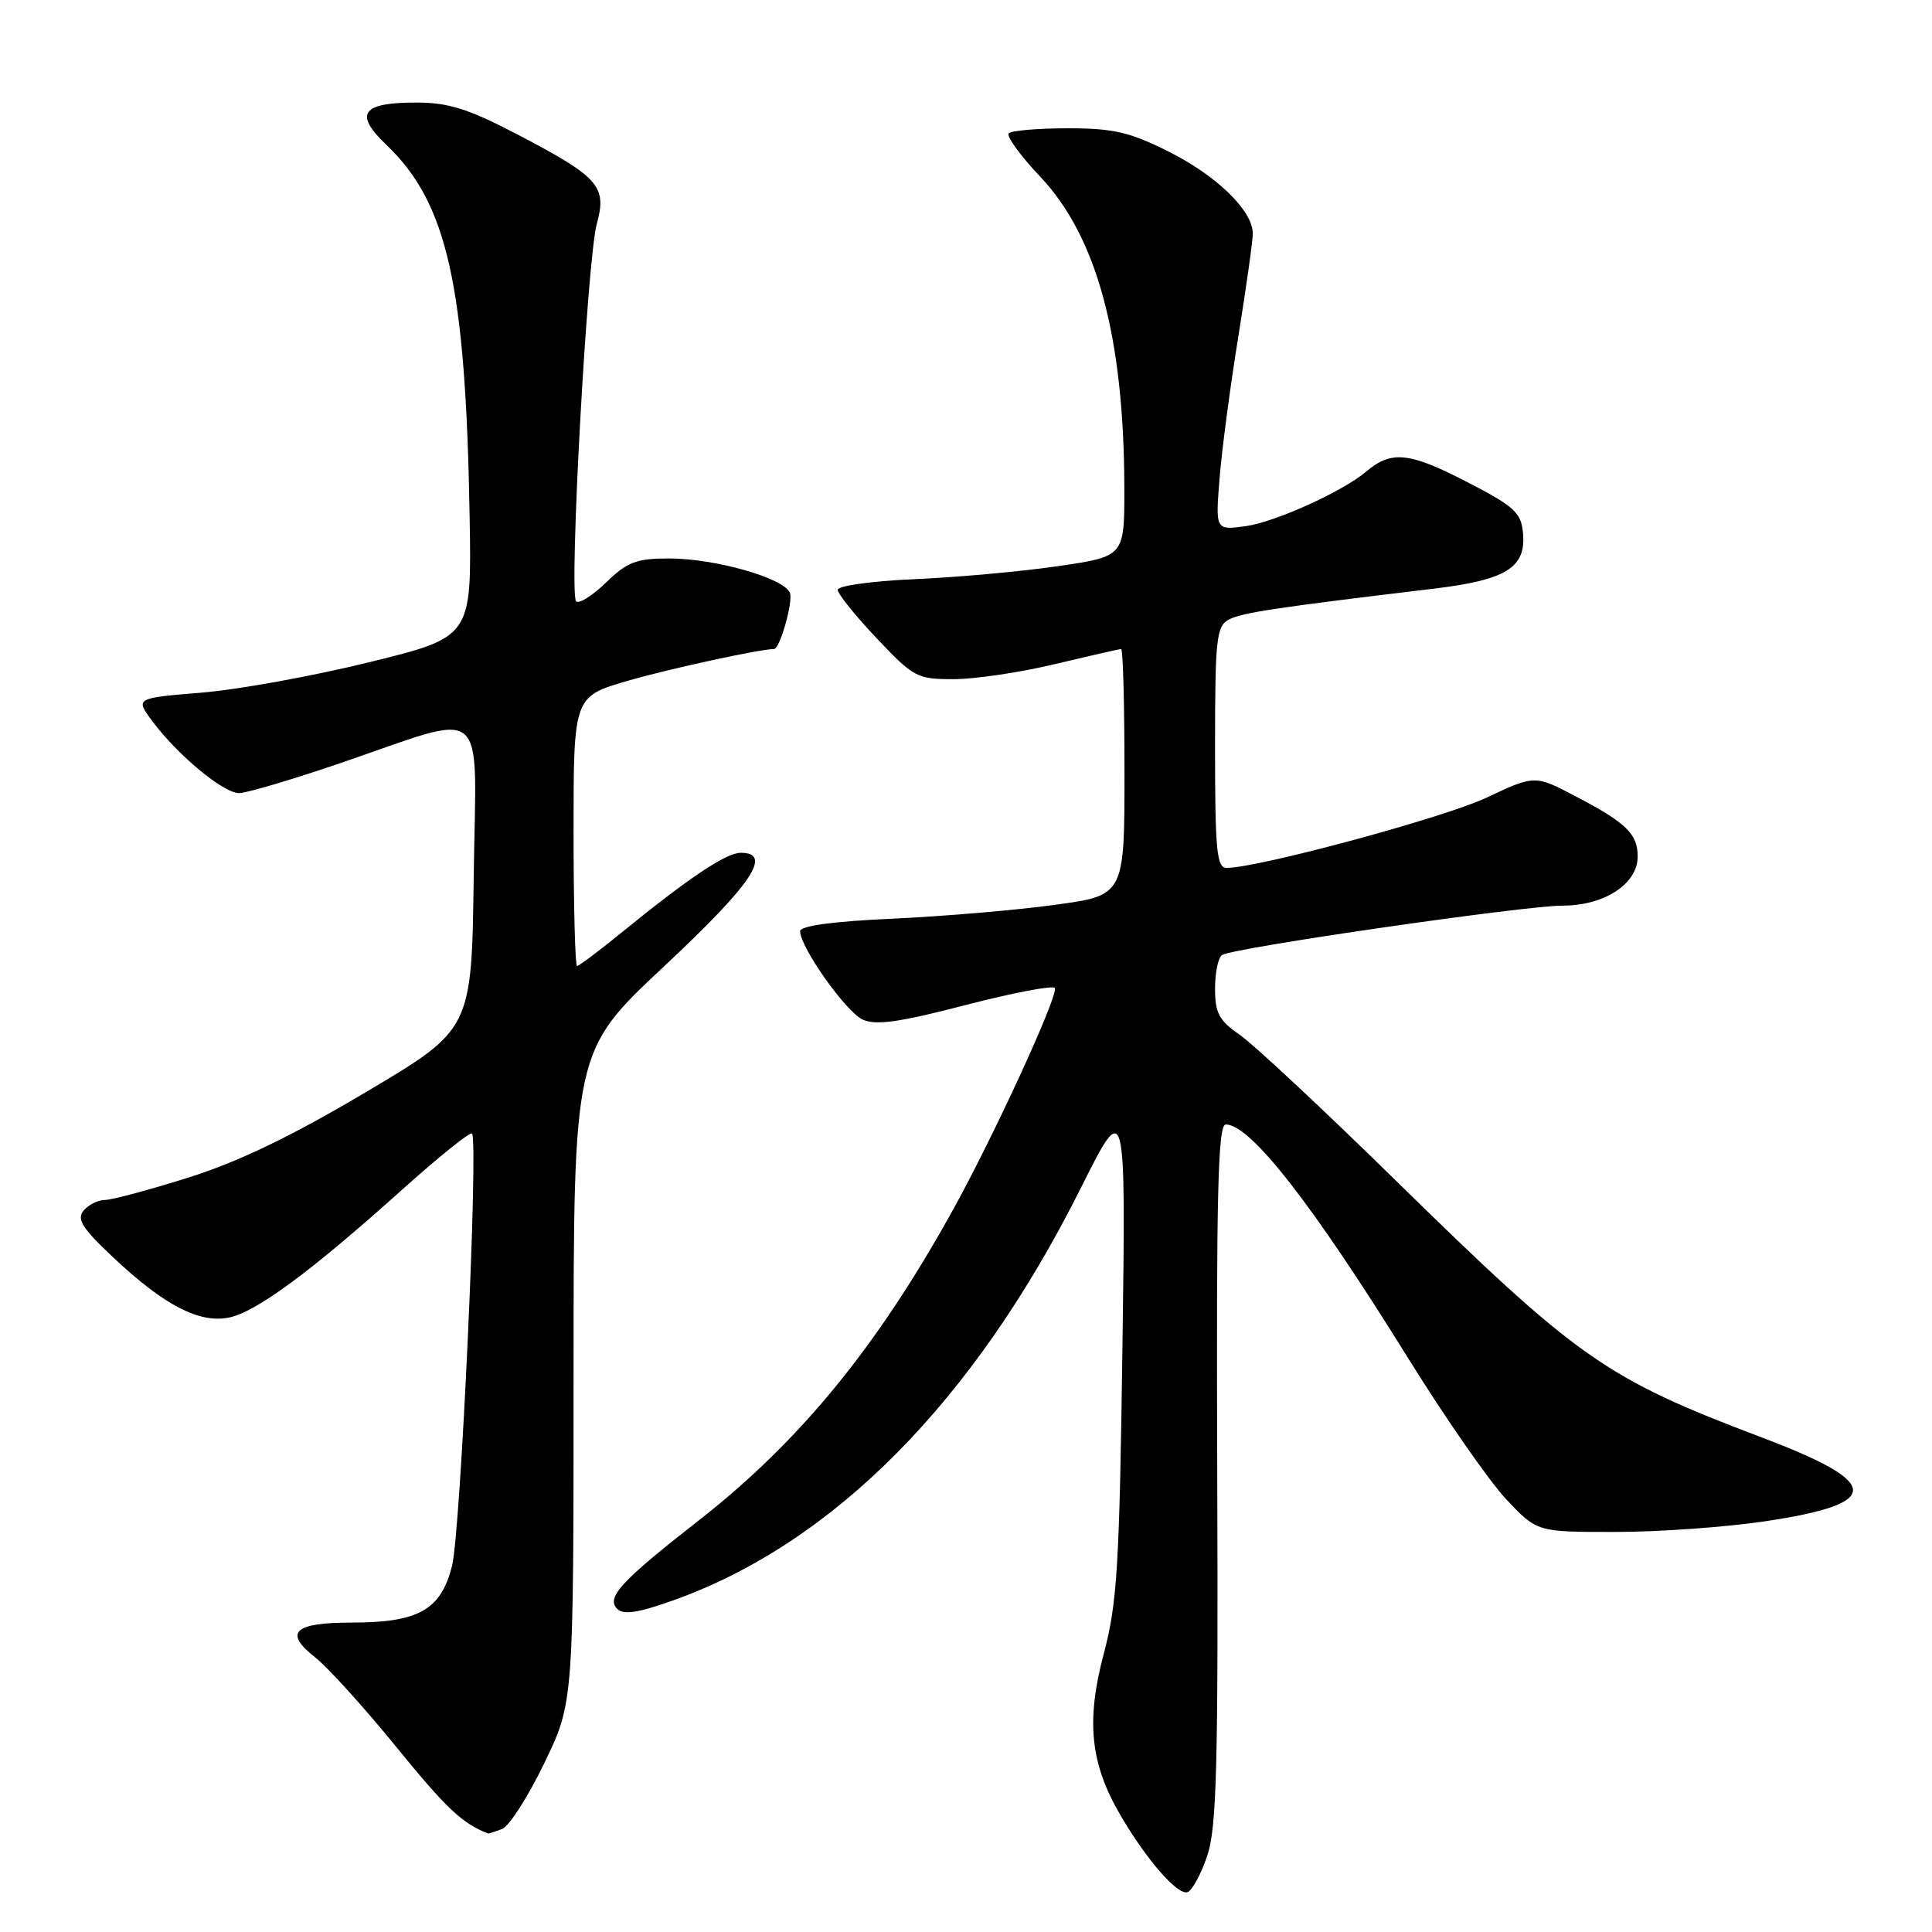 <?xml version="1.0" encoding="UTF-8" standalone="no"?>
<!DOCTYPE svg PUBLIC "-//W3C//DTD SVG 1.1//EN" "http://www.w3.org/Graphics/SVG/1.1/DTD/svg11.dtd" >
<svg xmlns="http://www.w3.org/2000/svg" xmlns:xlink="http://www.w3.org/1999/xlink" version="1.1" viewBox="0 0 256 256">
 <g >
 <path fill="currentColor"
d=" M 159.96 245.92 C 161.22 242.21 161.43 234.06 161.29 195.25 C 161.16 158.05 161.38 149.00 162.42 149.00 C 165.69 149.00 173.85 159.45 186.55 179.91 C 191.47 187.84 197.34 196.28 199.58 198.66 C 203.66 203.00 203.66 203.00 214.08 202.99 C 219.81 202.99 228.72 202.35 233.88 201.58 C 249.52 199.23 249.43 196.52 233.50 190.49 C 212.64 182.60 209.14 180.14 184.50 155.99 C 175.15 146.83 166.04 138.33 164.25 137.10 C 161.53 135.23 161.00 134.24 161.00 130.99 C 161.00 128.86 161.42 126.86 161.94 126.54 C 163.48 125.58 202.02 120.00 207.06 120.00 C 212.59 120.00 217.00 117.12 217.00 113.50 C 217.00 110.49 215.49 109.03 208.79 105.52 C 203.37 102.68 203.37 102.68 196.94 105.71 C 191.29 108.36 166.72 115.00 162.53 115.00 C 161.22 115.00 161.00 112.71 161.00 99.04 C 161.00 84.63 161.18 82.98 162.82 82.10 C 164.52 81.19 168.94 80.52 189.92 78.01 C 199.65 76.84 202.25 75.21 201.80 70.56 C 201.54 67.88 200.61 67.06 194.13 63.73 C 186.67 59.90 184.33 59.68 181.00 62.51 C 177.89 65.14 168.90 69.20 165.05 69.72 C 161.05 70.26 161.05 70.26 161.60 63.38 C 161.90 59.60 163.02 51.16 164.08 44.62 C 165.13 38.09 166.00 31.94 166.00 30.95 C 166.00 27.91 161.22 23.27 154.80 20.06 C 149.68 17.50 147.51 17.00 141.51 17.00 C 137.56 17.00 134.04 17.30 133.67 17.66 C 133.31 18.02 135.19 20.62 137.85 23.43 C 145.34 31.35 148.94 44.66 148.98 64.62 C 149.00 73.73 149.00 73.73 140.25 75.01 C 135.44 75.72 126.89 76.49 121.25 76.74 C 115.61 76.98 111.00 77.62 111.00 78.15 C 111.00 78.68 113.32 81.57 116.15 84.56 C 121.07 89.77 121.51 90.00 126.40 89.99 C 129.20 89.99 135.24 89.09 139.81 87.99 C 144.39 86.90 148.32 86.00 148.56 86.00 C 148.80 86.00 149.00 93.34 149.00 102.32 C 149.00 118.64 149.00 118.64 139.75 119.90 C 134.66 120.60 124.99 121.42 118.25 121.73 C 110.30 122.09 106.01 122.68 106.02 123.40 C 106.06 125.57 112.09 134.08 114.31 135.10 C 116.07 135.90 119.19 135.45 128.04 133.15 C 134.34 131.52 139.63 130.52 139.78 130.93 C 140.19 132.03 131.75 150.40 126.35 160.17 C 116.29 178.40 106.00 190.98 92.63 201.43 C 82.30 209.50 80.28 211.68 81.78 213.18 C 82.61 214.01 84.53 213.72 89.20 212.06 C 110.45 204.48 129.06 185.67 143.16 157.53 C 149.18 145.50 149.18 145.50 148.73 178.50 C 148.33 207.57 148.04 212.41 146.25 219.15 C 143.88 228.08 144.47 233.71 148.49 240.57 C 151.95 246.48 156.04 251.15 157.35 250.72 C 157.96 250.51 159.13 248.36 159.96 245.92 Z  M 66.53 242.35 C 67.46 242.00 69.97 238.08 72.11 233.65 C 76.00 225.61 76.00 225.61 76.00 182.44 C 76.00 139.27 76.00 139.27 88.00 128.04 C 99.64 117.15 102.44 113.00 98.15 113.00 C 96.21 113.00 91.26 116.32 82.26 123.65 C 79.33 126.04 76.71 128.00 76.46 128.00 C 76.21 128.00 76.00 119.97 76.00 110.15 C 76.00 92.29 76.00 92.29 83.25 90.19 C 88.76 88.60 100.72 86.00 102.56 86.00 C 103.34 86.00 105.11 79.74 104.67 78.57 C 103.91 76.60 94.80 74.00 88.62 74.00 C 84.33 74.00 83.12 74.46 80.31 77.18 C 78.51 78.93 76.72 80.05 76.34 79.68 C 75.37 78.70 77.80 34.30 79.08 29.66 C 80.45 24.69 79.36 23.46 68.65 17.86 C 62.11 14.44 59.47 13.60 55.26 13.59 C 47.93 13.57 46.85 15.04 51.19 19.19 C 59.28 26.91 61.70 37.71 62.23 68.45 C 62.50 84.40 62.50 84.40 49.00 87.73 C 41.58 89.56 31.54 91.39 26.70 91.78 C 17.91 92.50 17.91 92.50 20.20 95.58 C 23.59 100.11 29.63 105.12 31.70 105.09 C 32.69 105.08 38.67 103.31 45.00 101.15 C 65.05 94.31 63.08 92.66 62.77 116.11 C 62.50 136.40 62.50 136.40 48.50 144.70 C 38.68 150.53 31.68 153.91 25.04 156.01 C 19.84 157.65 14.83 159.00 13.91 159.00 C 13.00 159.00 11.72 159.64 11.07 160.41 C 10.13 161.55 10.89 162.76 15.05 166.66 C 21.74 172.95 26.40 175.37 30.31 174.59 C 33.93 173.86 41.06 168.61 53.16 157.75 C 58.06 153.35 62.28 149.95 62.54 150.20 C 63.43 151.09 61.04 202.94 59.90 207.48 C 58.43 213.32 55.47 215.00 46.61 215.00 C 38.93 215.00 37.55 216.31 41.76 219.61 C 43.43 220.92 48.31 226.31 52.61 231.60 C 59.11 239.60 61.31 241.67 64.67 242.94 C 64.76 242.97 65.60 242.71 66.53 242.35 Z "/>
</g>
</svg>